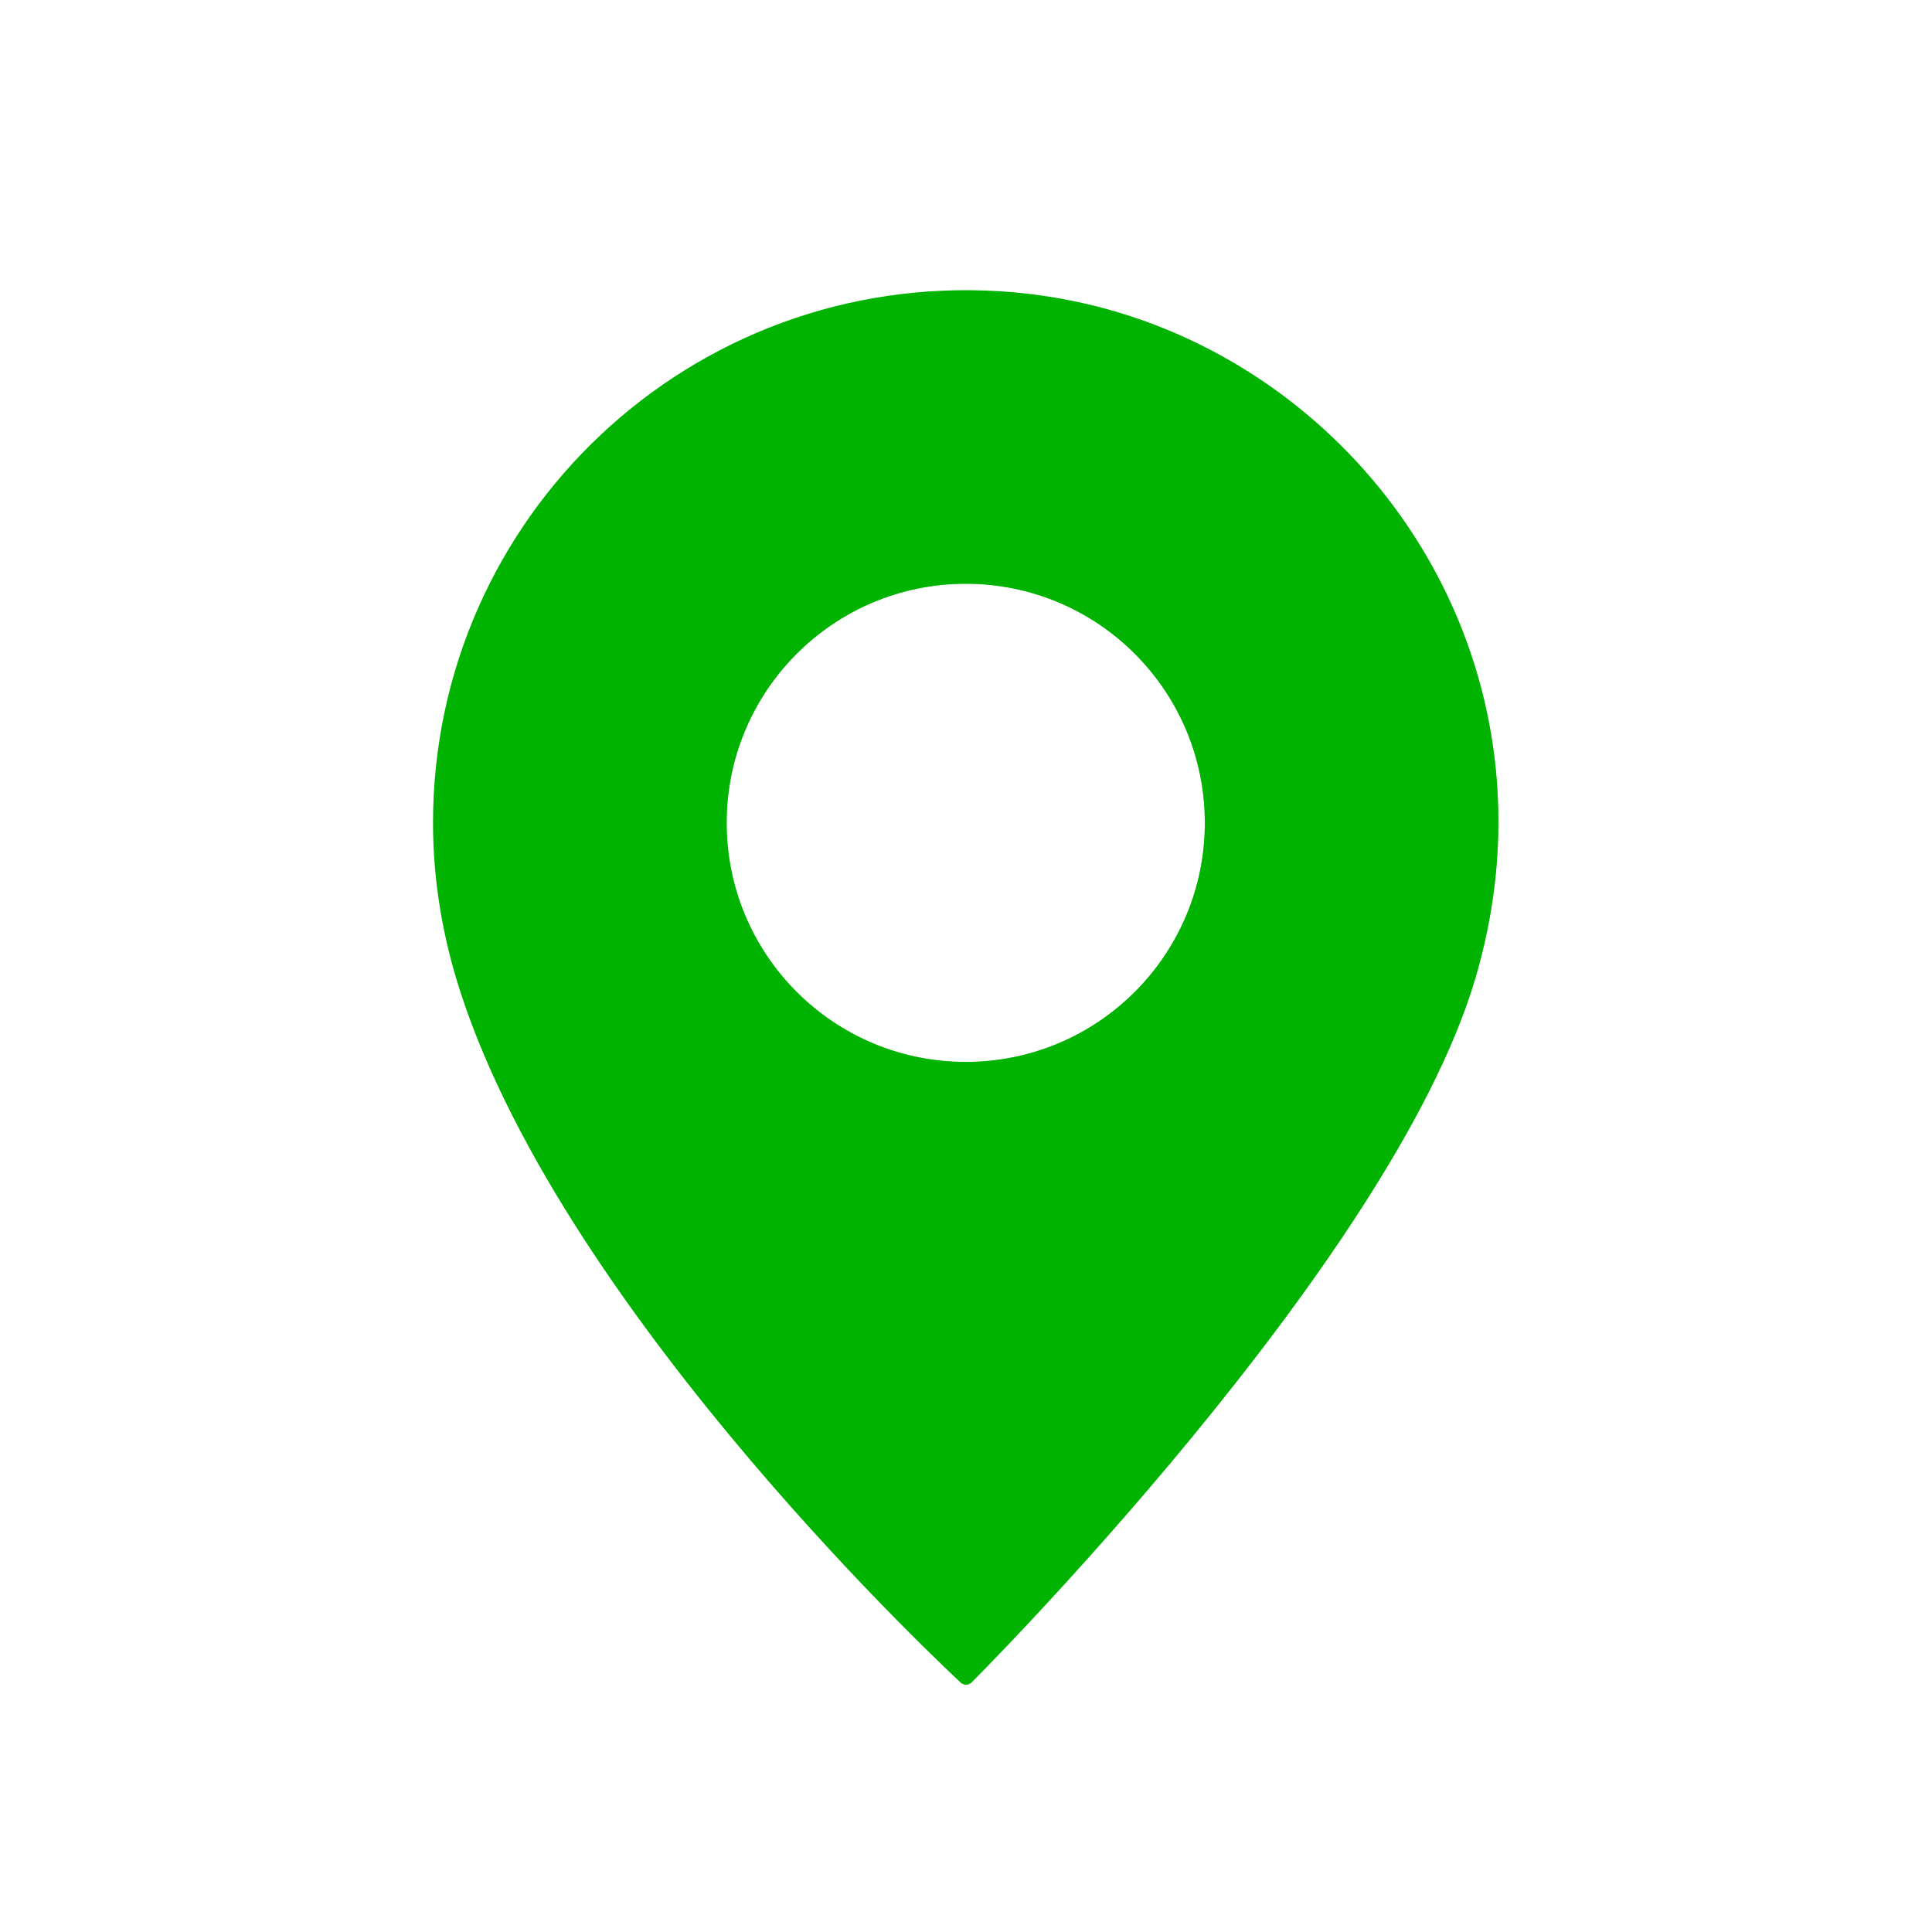 <svg xmlns="http://www.w3.org/2000/svg" width="430" height="430" style="width:100%;height:100%;transform:translate3d(0,0,0);content-visibility:visible" viewBox="0 0 430 430"><defs><clipPath id="m"><path d="M0 0h430v430H0z"/></clipPath><clipPath id="x"><path d="M0 0h430v430H0z"/></clipPath><clipPath id="v"><path d="M0 0h430v430H0z"/></clipPath><clipPath id="t"><path d="M0 0h430v430H0z"/></clipPath><clipPath id="r"><path d="M0 0h430v430H0z"/></clipPath><clipPath id="p"><path d="M0 0h430v430H0z"/></clipPath><clipPath id="n"><path d="M0 0h430v430H0z"/></clipPath><filter id="a" width="100%" height="100%" x="0%" y="0%" filterUnits="objectBoundingBox"><feComponentTransfer in="SourceGraphic"><feFuncA tableValues="1.0 0.0" type="table"/></feComponentTransfer></filter><filter id="c" width="100%" height="100%" x="0%" y="0%" filterUnits="objectBoundingBox"><feComponentTransfer in="SourceGraphic"><feFuncA tableValues="1.0 0.0" type="table"/></feComponentTransfer></filter><filter id="e" width="100%" height="100%" x="0%" y="0%" filterUnits="objectBoundingBox"><feComponentTransfer in="SourceGraphic"><feFuncA tableValues="1.0 0.0" type="table"/></feComponentTransfer></filter><filter id="g" width="100%" height="100%" x="0%" y="0%" filterUnits="objectBoundingBox"><feComponentTransfer in="SourceGraphic"><feFuncA tableValues="1.0 0.0" type="table"/></feComponentTransfer></filter><filter id="i" width="100%" height="100%" x="0%" y="0%" filterUnits="objectBoundingBox"><feComponentTransfer in="SourceGraphic"><feFuncA tableValues="1.0 0.0" type="table"/></feComponentTransfer></filter><filter id="k" width="100%" height="100%" x="0%" y="0%" filterUnits="objectBoundingBox"><feComponentTransfer in="SourceGraphic"><feFuncA tableValues="1.0 0.0" type="table"/></feComponentTransfer></filter><mask id="y" mask-type="alpha" maskUnits="userSpaceOnUse"><g filter="url(#a)"><path fill="#fff" d="M0 0h430v430H0z" opacity="0"/><use xmlns:ns1="http://www.w3.org/1999/xlink" ns1:href="#b"/></g></mask><mask id="w" mask-type="alpha" maskUnits="userSpaceOnUse"><g filter="url(#c)"><path fill="#fff" d="M0 0h430v430H0z" opacity="0"/><use xmlns:ns2="http://www.w3.org/1999/xlink" ns2:href="#d"/></g></mask><mask id="u" mask-type="alpha" maskUnits="userSpaceOnUse"><g filter="url(#e)"><path fill="#fff" d="M0 0h430v430H0z" opacity="0"/><use xmlns:ns3="http://www.w3.org/1999/xlink" ns3:href="#f"/></g></mask><mask id="s" mask-type="alpha" maskUnits="userSpaceOnUse"><g filter="url(#g)"><path fill="#fff" d="M0 0h430v430H0z" opacity="0"/><use xmlns:ns4="http://www.w3.org/1999/xlink" ns4:href="#h"/></g></mask><mask id="q" mask-type="alpha" maskUnits="userSpaceOnUse"><g filter="url(#i)"><path fill="#fff" d="M0 0h430v430H0z" opacity="0"/><use xmlns:ns5="http://www.w3.org/1999/xlink" ns5:href="#j"/></g></mask><mask id="o" mask-type="alpha" maskUnits="userSpaceOnUse"><g filter="url(#k)"><path fill="#fff" d="M0 0h430v430H0z" opacity="0"/><use xmlns:ns6="http://www.w3.org/1999/xlink" ns6:href="#l"/></g></mask><g id="b" style="display:none"><path class="primary"/><path fill-opacity="0" stroke-linecap="round" stroke-linejoin="round" class="primary"/></g><g id="d" style="display:none"><path class="primary"/><path fill-opacity="0" stroke-linecap="round" stroke-linejoin="round" class="primary"/></g><g id="f" style="display:block"><path fill="#00B300" d="M132.372 203.241c-1.69-12.142-1.714-24.741.528-37.481 11.627-66.048 76.634-109.298 142.891-93.185 56.173 13.659 94.291 67.645 88.386 125.151-1.54 15.01-5.925 28.92-12.222 41.51-29.383 58.75-136.945 133.968-136.945 133.968s-72.137-94.557-82.638-169.963" class="primary"/><path fill-opacity="0" stroke="#00B300" stroke-linecap="round" stroke-linejoin="round" stroke-width="3.5" d="M132.372 203.241c-1.69-12.142-1.714-24.741.528-37.481 11.627-66.048 76.634-109.298 142.891-93.185 56.173 13.659 94.291 67.645 88.386 125.151-1.54 15.01-5.925 28.92-12.222 41.51-29.383 58.75-136.945 133.968-136.945 133.968s-72.137-94.557-82.638-169.963" class="primary"/></g><g id="h" style="display:none"><path class="primary"/><path fill-opacity="0" stroke-linecap="round" stroke-linejoin="round" class="primary"/></g><g id="j" style="display:none"><path class="primary"/><path fill-opacity="0" stroke-linecap="round" stroke-linejoin="round" class="primary"/></g><g id="l" style="display:none"><path class="primary"/><path fill-opacity="0" stroke-linecap="round" stroke-linejoin="round" class="primary"/></g></defs><g clip-path="url(#m)"><g clip-path="url(#n)" style="display:none"><g style="display:none"><path class="primary"/><path fill="none" class="primary"/></g><g mask="url(#o)" style="mix-blend-mode:multiply;display:none"><path class="primary"/><path fill="none" class="primary"/></g></g><g clip-path="url(#p)" style="display:none"><g style="display:none"><path class="primary"/><path fill="none" class="primary"/></g><g mask="url(#q)" style="mix-blend-mode:multiply;display:none"><path class="primary"/><path fill="none" class="primary"/></g></g><g clip-path="url(#r)" style="display:none"><path fill="none" class="primary" style="display:none"/><g style="display:none"><path class="primary"/><path fill="none" class="primary"/></g><g mask="url(#s)" style="mix-blend-mode:multiply;display:none"><path class="primary"/><path fill="none" class="primary"/></g></g><g clip-path="url(#t)" style="display:block"><path fill="none" stroke="#00B300" stroke-linecap="round" stroke-linejoin="round" stroke-width="7" d="M215 215" class="primary" style="display:block"/><g style="display:block"><path fill="#00B300" d="M104.114 220.17c-3.773-11.665-5.985-24.068-5.988-37.004-.02-67.064 56.49-120.945 124.538-116.582 57.692 3.697 104.605 50.244 108.776 107.902 1.09 15.05-.814 29.508-4.828 43.002C307.877 280.448 215.01 373.2 215.01 373.2s-87.46-80.594-110.896-153.03m165.795-37.046c-.009-30.356-24.624-54.957-54.98-54.948-30.355.008-54.956 24.624-54.948 54.98s24.624 54.953 54.98 54.944 54.957-24.62 54.948-54.976" class="primary"/><path fill="none" stroke="#00B300" stroke-linecap="round" stroke-linejoin="round" stroke-width="3.5" d="M104.114 220.17c-3.773-11.665-5.985-24.068-5.988-37.004-.02-67.064 56.49-120.945 124.538-116.582 57.692 3.697 104.605 50.244 108.776 107.902 1.09 15.05-.814 29.508-4.828 43.002C307.877 280.448 215.01 373.2 215.01 373.2s-87.46-80.594-110.896-153.03m165.795-37.046c-.009-30.356-24.624-54.957-54.98-54.948-30.355.008-54.956 24.624-54.948 54.98s24.624 54.953 54.98 54.944 54.957-24.62 54.948-54.976" class="primary"/></g><g opacity=".5" style="mix-blend-mode:multiply;display:block"><g mask="url(#u)" opacity="1"><path fill="#00B300" d="M104.114 220.17c-3.773-11.665-5.985-24.068-5.988-37.004-.02-67.064 56.49-120.945 124.538-116.582 57.692 3.697 104.605 50.244 108.776 107.902 1.09 15.05-.814 29.508-4.828 43.002C307.877 280.448 215.01 373.2 215.01 373.2s-87.46-80.594-110.896-153.03m165.795-37.046c-.009-30.356-24.624-54.957-54.98-54.948-30.355.008-54.956 24.624-54.948 54.98s24.624 54.953 54.98 54.944 54.957-24.62 54.948-54.976" class="primary"/><path fill="none" stroke="#00B300" stroke-linecap="round" stroke-linejoin="round" stroke-width="3.5" d="M104.114 220.17c-3.773-11.665-5.985-24.068-5.988-37.004-.02-67.064 56.49-120.945 124.538-116.582 57.692 3.697 104.605 50.244 108.776 107.902 1.09 15.05-.814 29.508-4.828 43.002C307.877 280.448 215.01 373.2 215.01 373.2s-87.46-80.594-110.896-153.03m165.795-37.046c-.009-30.356-24.624-54.957-54.98-54.948-30.355.008-54.956 24.624-54.948 54.98s24.624 54.953 54.98 54.944 54.957-24.62 54.948-54.976" class="primary"/></g></g></g><g clip-path="url(#v)" style="display:none"><g style="display:none"><path class="primary"/><path fill="none" class="primary"/></g><g mask="url(#w)" style="mix-blend-mode:multiply;display:none"><path class="primary"/><path fill="none" class="primary"/></g></g><g clip-path="url(#x)" style="display:none"><path fill="none" class="primary" style="display:none"/><g style="display:none"><path class="primary"/><path fill="none" class="primary"/></g><g mask="url(#y)" style="mix-blend-mode:multiply;display:none"><path class="primary"/><path fill="none" class="primary"/></g></g></g></svg>